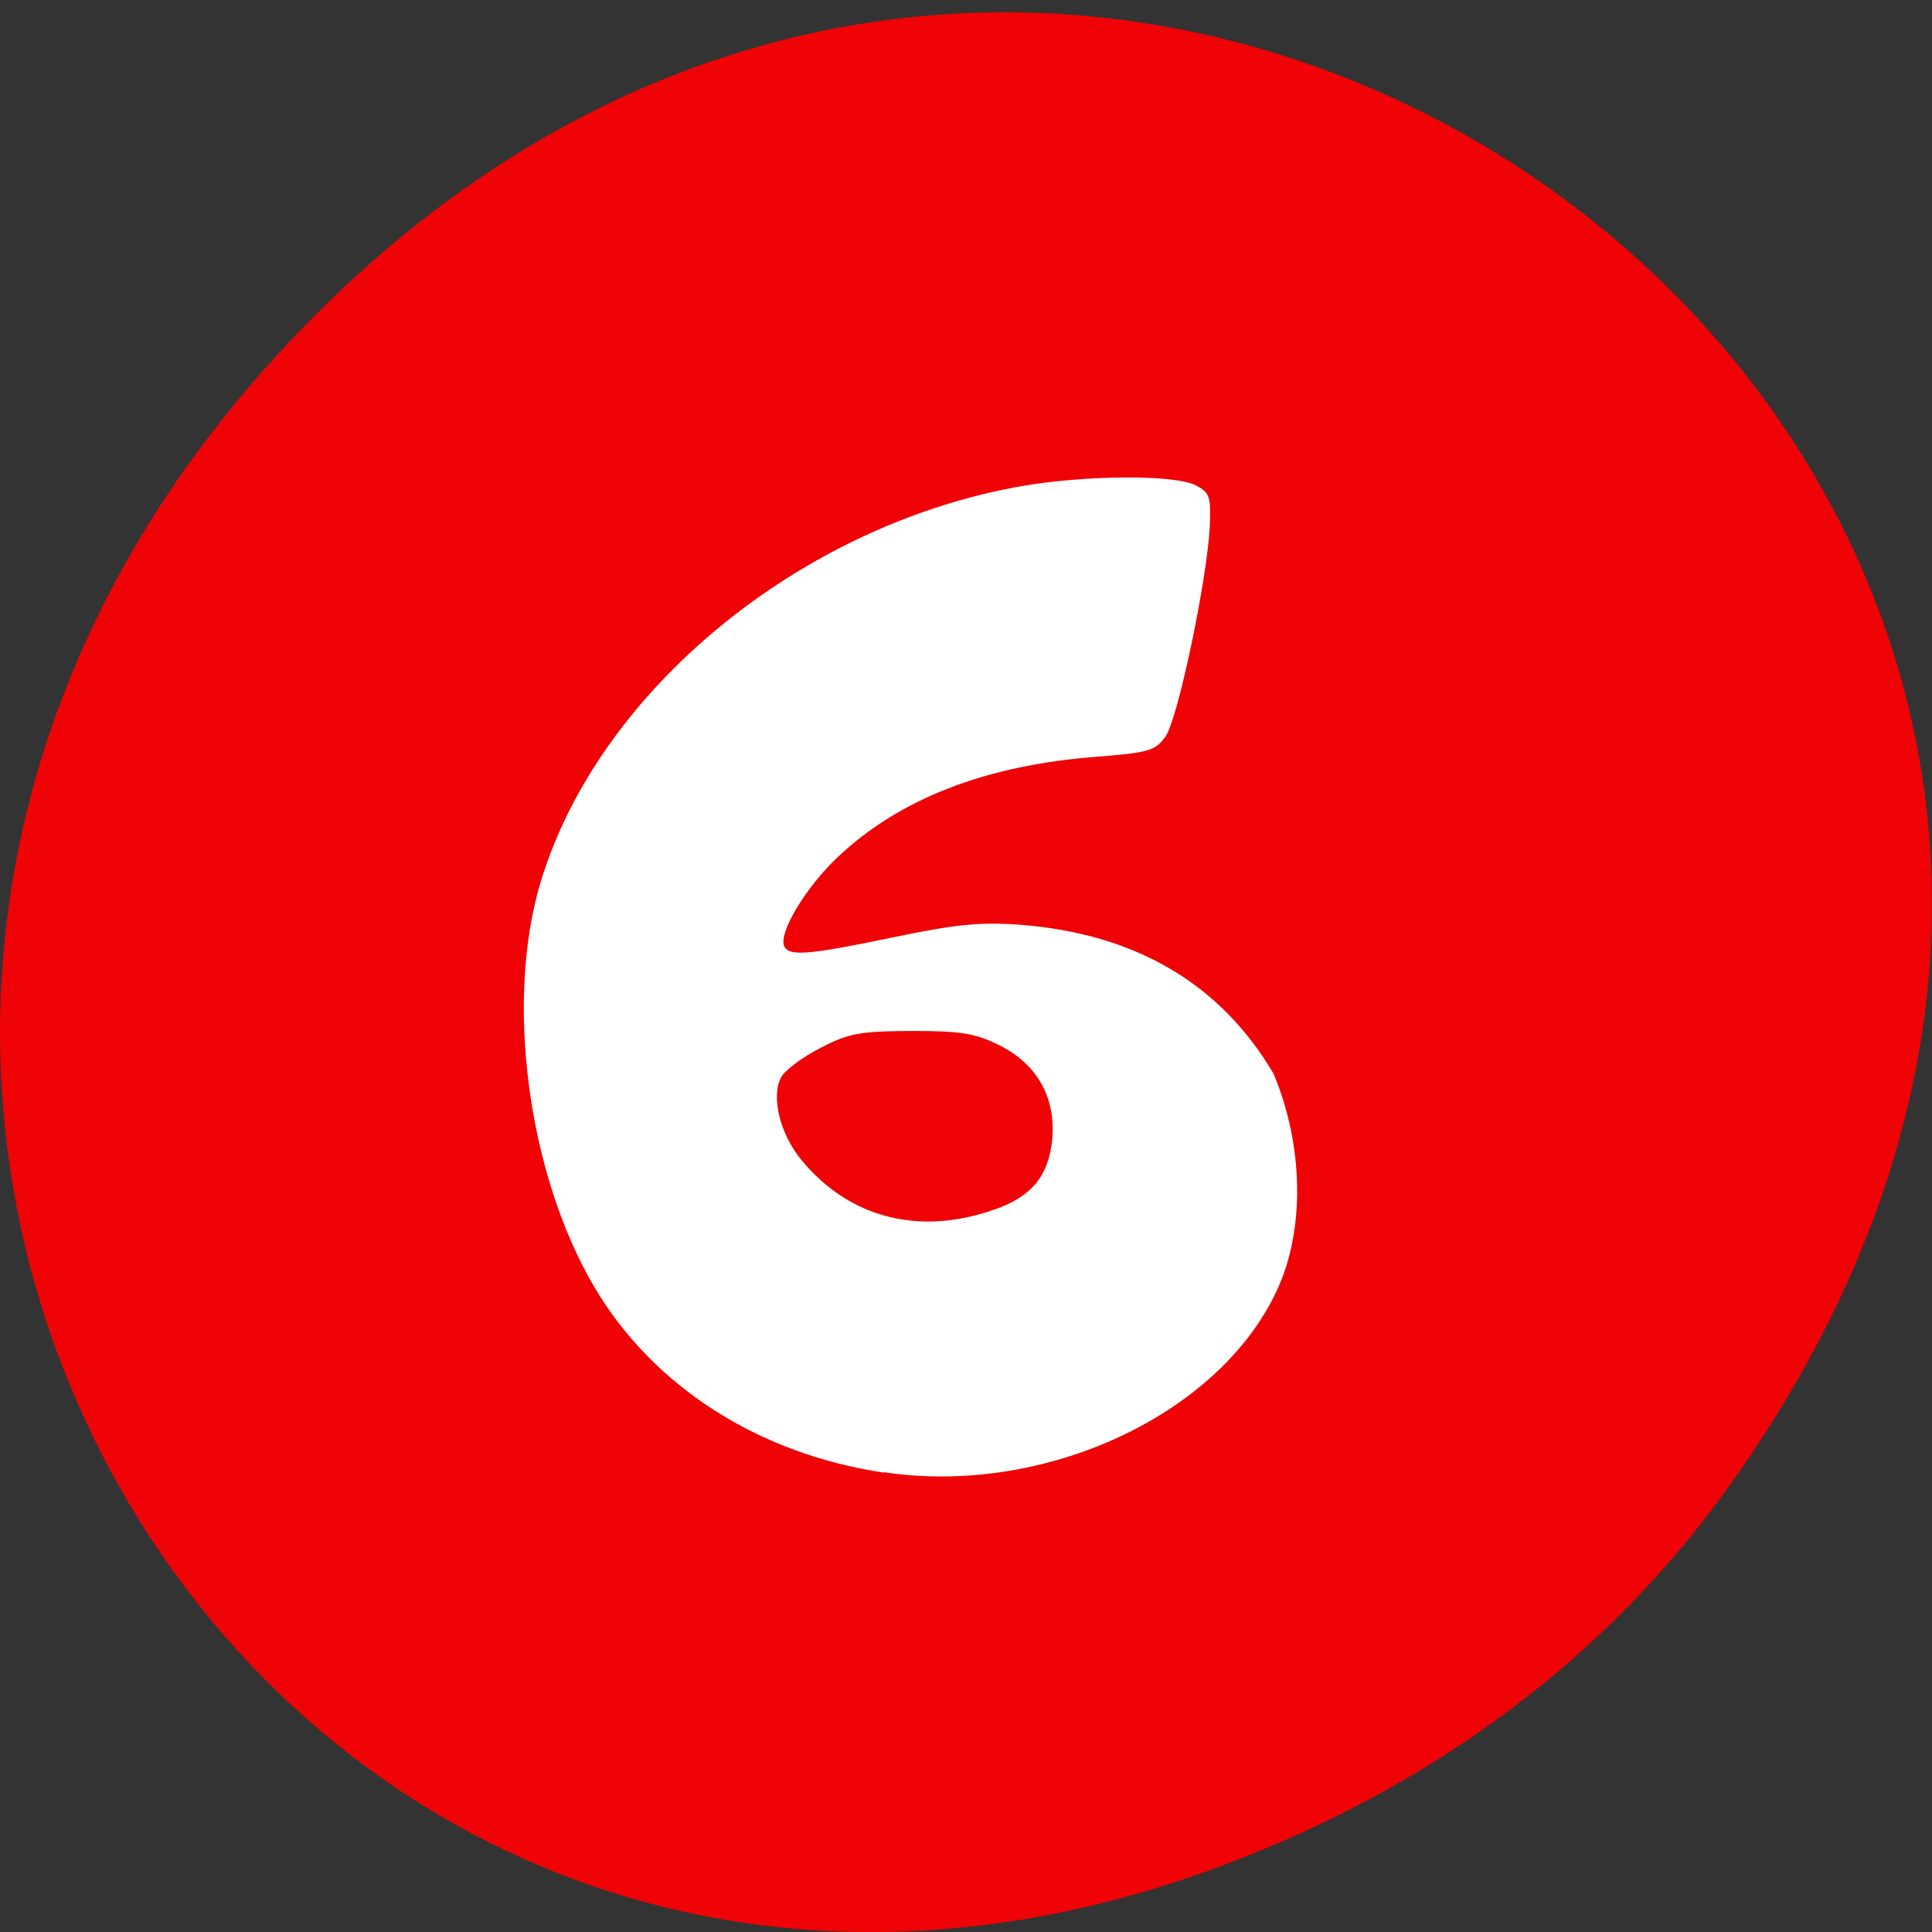 <svg xmlns="http://www.w3.org/2000/svg" viewBox="0 0 24 24"><rect x="0" y="0" width="24" height="24" fill="#333333" stroke="none"/><path d="m 21.527 18.395 c 8.629 -12.195 -7.309 -24.555 -17.473 -14.617 c -9.578 9.363 -0.699 23.914 11.219 19.363 c 2.488 -0.949 4.672 -2.504 6.254 -4.746" fill="#ef0306"/><path d="m 10.977 18.293 c -1.563 -0.234 -2.867 -1.074 -3.594 -2.305 c -0.828 -1.406 -1.113 -3.563 -0.664 -5.04 c 0.719 -2.371 3.223 -4.43 5.977 -4.91 c 0.797 -0.137 1.898 -0.145 2.16 -0.008 c 0.172 0.09 0.188 0.137 0.172 0.516 c -0.035 0.668 -0.398 2.395 -0.551 2.605 c -0.125 0.176 -0.211 0.199 -0.859 0.25 c -1.371 0.105 -2.438 0.52 -3.203 1.238 c -0.414 0.387 -0.762 0.977 -0.668 1.125 c 0.07 0.117 0.32 0.094 1.352 -0.121 c 0.766 -0.16 1.074 -0.191 1.566 -0.156 c 1.434 0.109 2.496 0.73 3.156 1.852 c 0.371 0.883 0.395 1.938 0.039 2.695 c -0.723 1.551 -2.898 2.555 -4.883 2.254 m 1.387 -3.266 c 0.457 -0.164 0.66 -0.414 0.707 -0.867 c 0.047 -0.523 -0.188 -0.941 -0.668 -1.176 c -0.293 -0.145 -0.477 -0.172 -1.082 -0.172 c -0.641 0.004 -0.777 0.027 -1.129 0.211 c -0.223 0.113 -0.441 0.277 -0.488 0.363 c -0.129 0.242 -0.016 0.703 0.25 1.027 c 0.598 0.727 1.473 0.949 2.41 0.613" fill="#fff"/></svg>